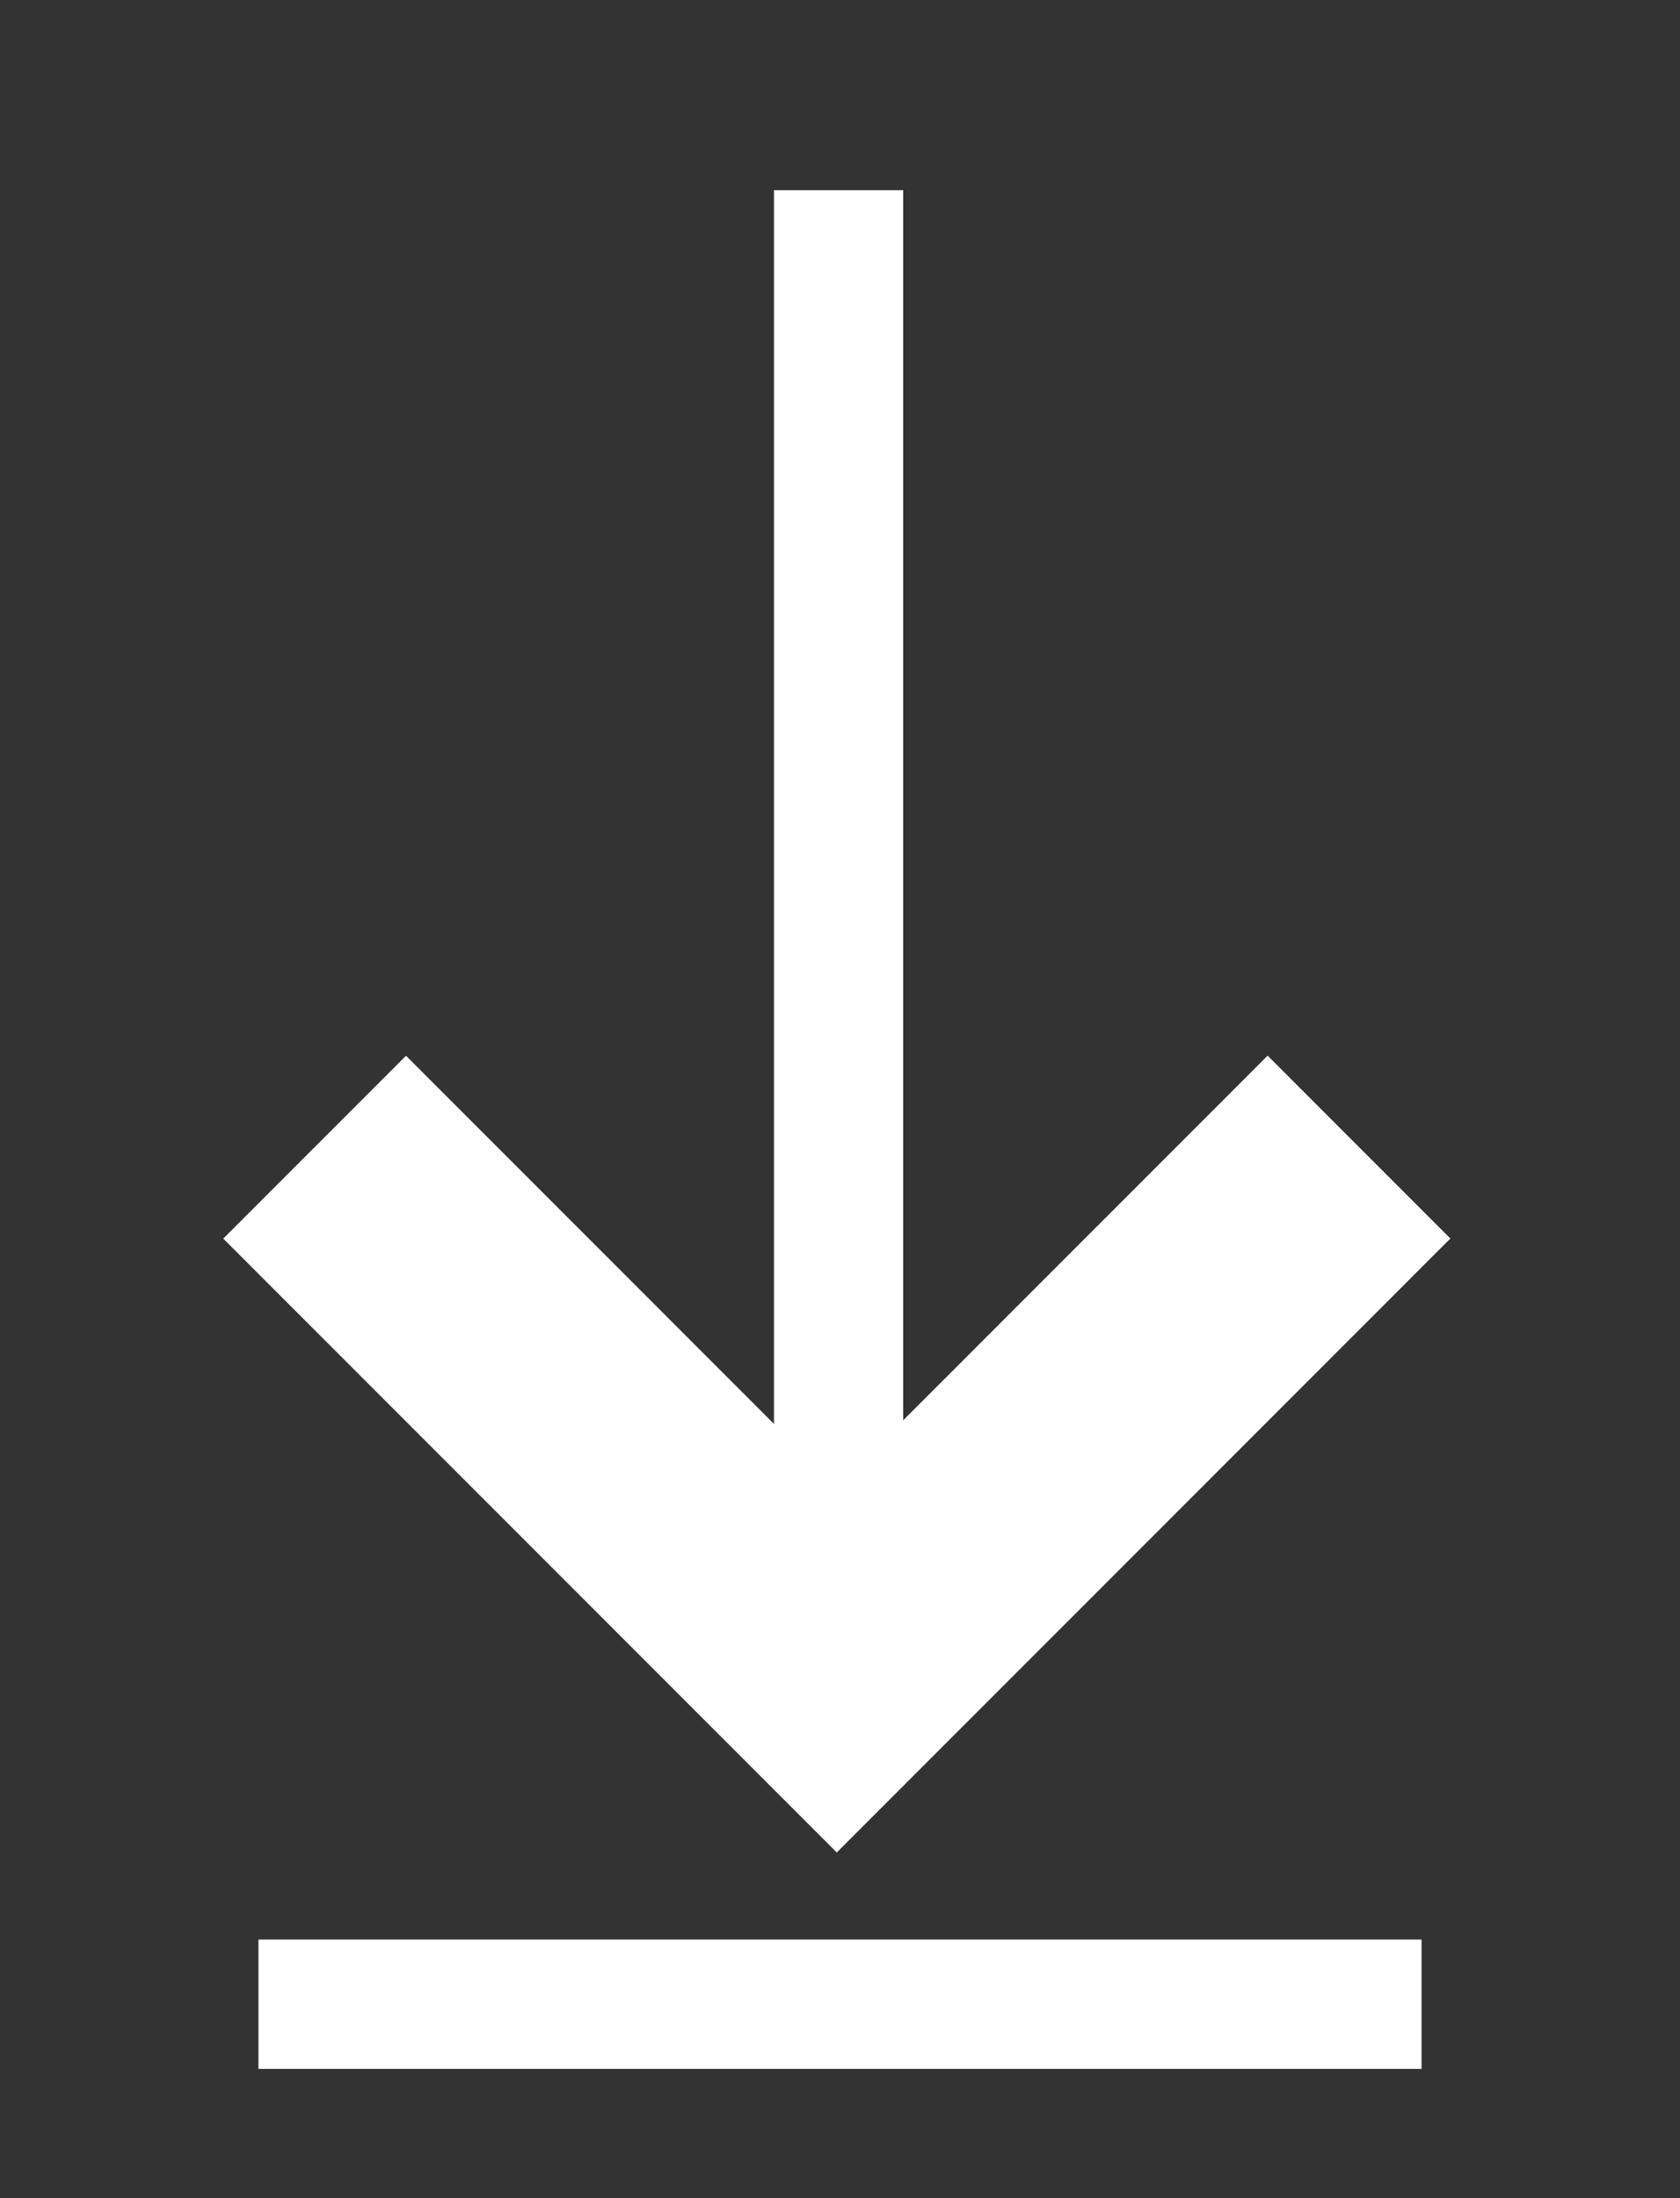 <?xml version="1.0" encoding="UTF-8"?>
<svg width="13px" height="17px" viewBox="0 0 13 17" version="1.1" xmlns="http://www.w3.org/2000/svg" xmlns:xlink="http://www.w3.org/1999/xlink">
    <rect x="0" y="0" width="13" height="17" fill="#333333" stroke="none"/>
    <title>Group 3</title>
    <g id="Redline" stroke="none" stroke-width="1" fill="none" fill-rule="evenodd">
        <g id="Redline-Copy" transform="translate(-1104, -295)">
            <g id="Group-2" transform="translate(860, 284)">
                <g id="Group" transform="translate(230, 0)">
                    <g id="Group-3" transform="translate(14, 12.143)">
                        <rect id="Rectangle" fill="#FFFFFF" x="2" y="13.857" width="9" height="1"></rect>
                        <polyline id="Path" stroke="#FFFFFF" stroke-width="2" transform="translate(6.475, 7.729) rotate(135) translate(-6.475, -7.729) " points="3.617 4.872 9.332 4.872 9.332 10.586"></polyline>
                        <line x1="10.53" y1="2" x2="2.449" y2="10.081" id="Path-2" stroke="#FFFFFF" transform="translate(6.489, 6.041) rotate(135) translate(-6.489, -6.041) "></line>
                    </g>
                </g>
            </g>
        </g>
    </g>
</svg>
